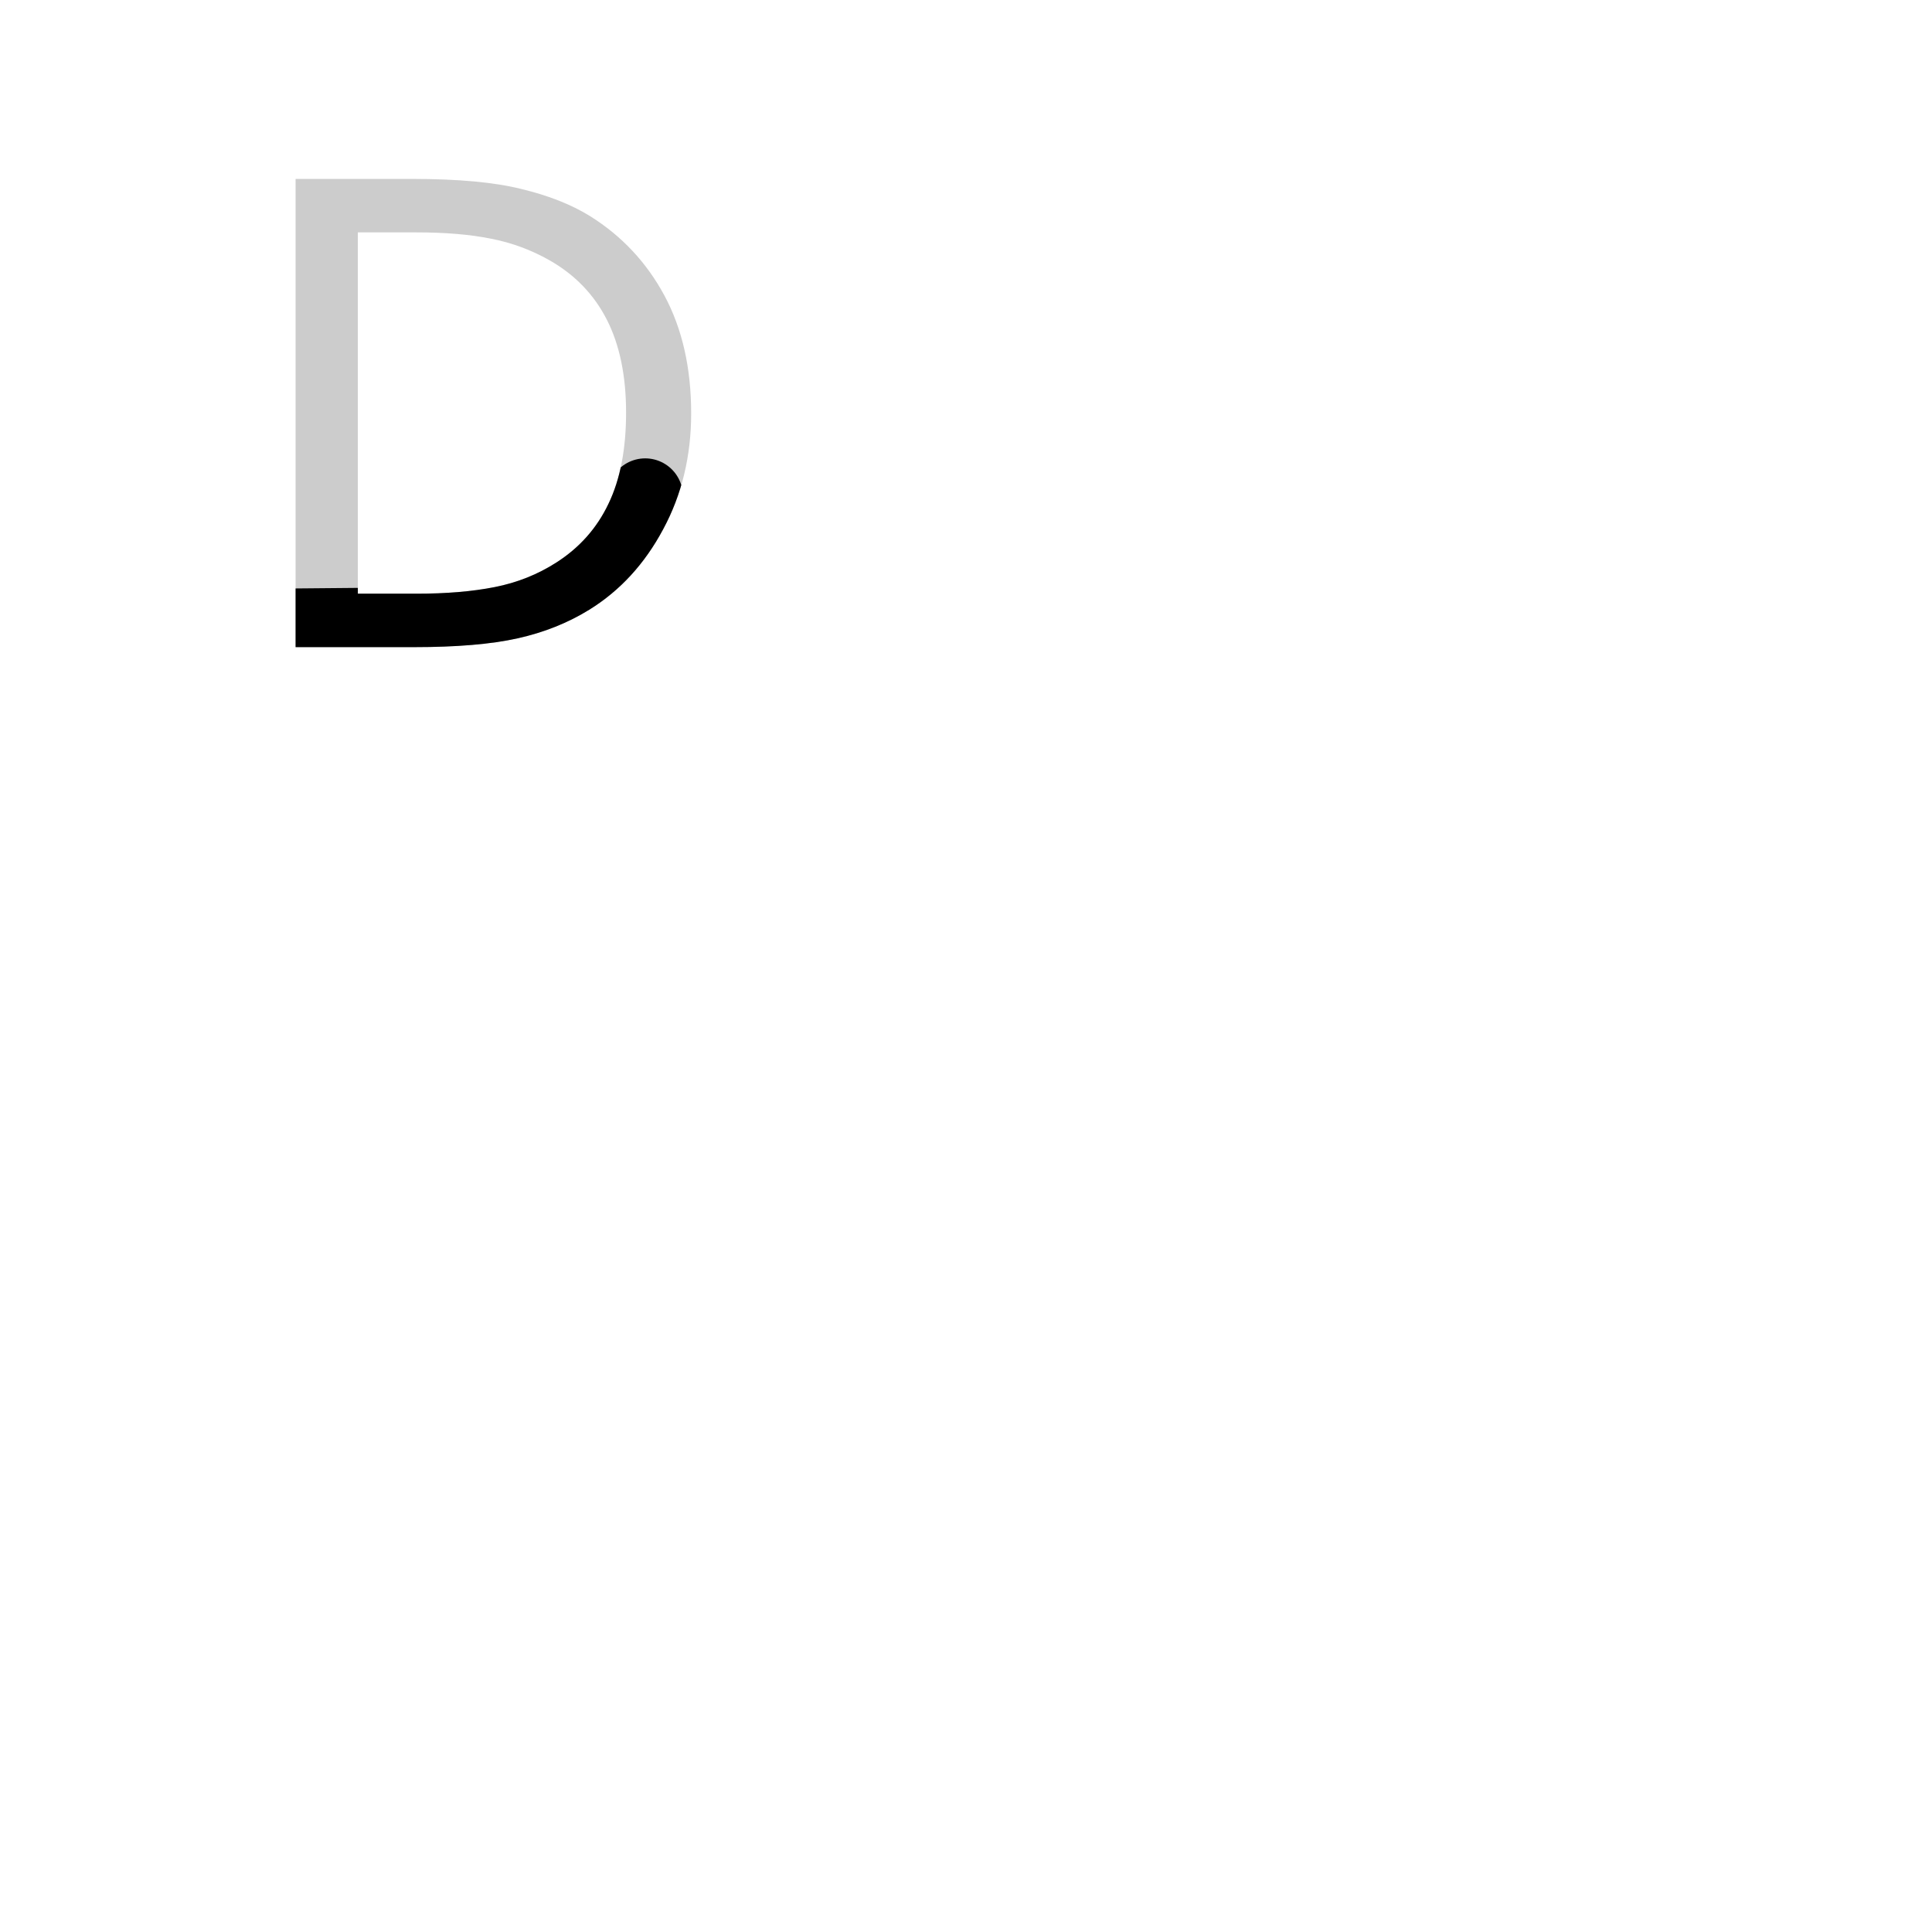 <svg id="z12736" class="acjk" version="1.1" viewBox="0 0 1024 1024" xmlns="http://www.w3.org/2000/svg" xmlns:xlink="http://www.w3.org/1999/xlink">
<style>
<![CDATA[
@keyframes zk {
	to {
		stroke-dashoffset:0;
	}
}
svg.acjk path[clip-path] {
	--t:3s;
	animation:zk 3s linear forwards 0s;
	stroke-dasharray:1000;
	stroke-dashoffset:1000;
	stroke-width:40;
	stroke-linecap:round;
	fill:none;
	stroke:#000;
}
svg.acjk path[id] {fill:#ccc;}
]]>
</style>
<path id="z12736d1" d="m 366.333,219.167 q 0,33.833 -14.833,61.333 -14.667,27.5 -39.167,42.667 -17,10.5 -38,15.167 -20.833,4.667 -55,4.667 H 156.667 V 94.833 h 62 q 36.333,0 57.667,5.333 21.5,5.167 36.333,14.333 25.333,15.833 39.5,42.167 14.167,26.333 14.167,62.5 z m -34.5,-0.5 q 0,-29.167 -10.167,-49.167 -10.167,-20 -30.333,-31.5 -14.667,-8.333 -31.167,-11.5 -16.5,-3.333 -39.5,-3.333 h -31 v 191.5 h 31 q 23.833,0 41.5,-3.5 17.833,-3.5 32.667,-13 18.5,-11.833 27.667,-31.167 9.333,-19.333 9.333,-48.333 z"/>
<defs>
	<clipPath id="z12736c1"><use xlink:href="#z12736d1"/></clipPath>
</defs>
<path style="--d:0s;--length:1000" clip-path="url(#z12736c1)" d="m 168.049,84.81 6.282,279.558 -97.374,17.276 45.546,-276.417 153.914,1.571 54.969,47.117 23.558,73.816 -21.988,59.681 -45.546,36.123 -75.386,7.853 -174.331,1.571"/>
</svg>
  